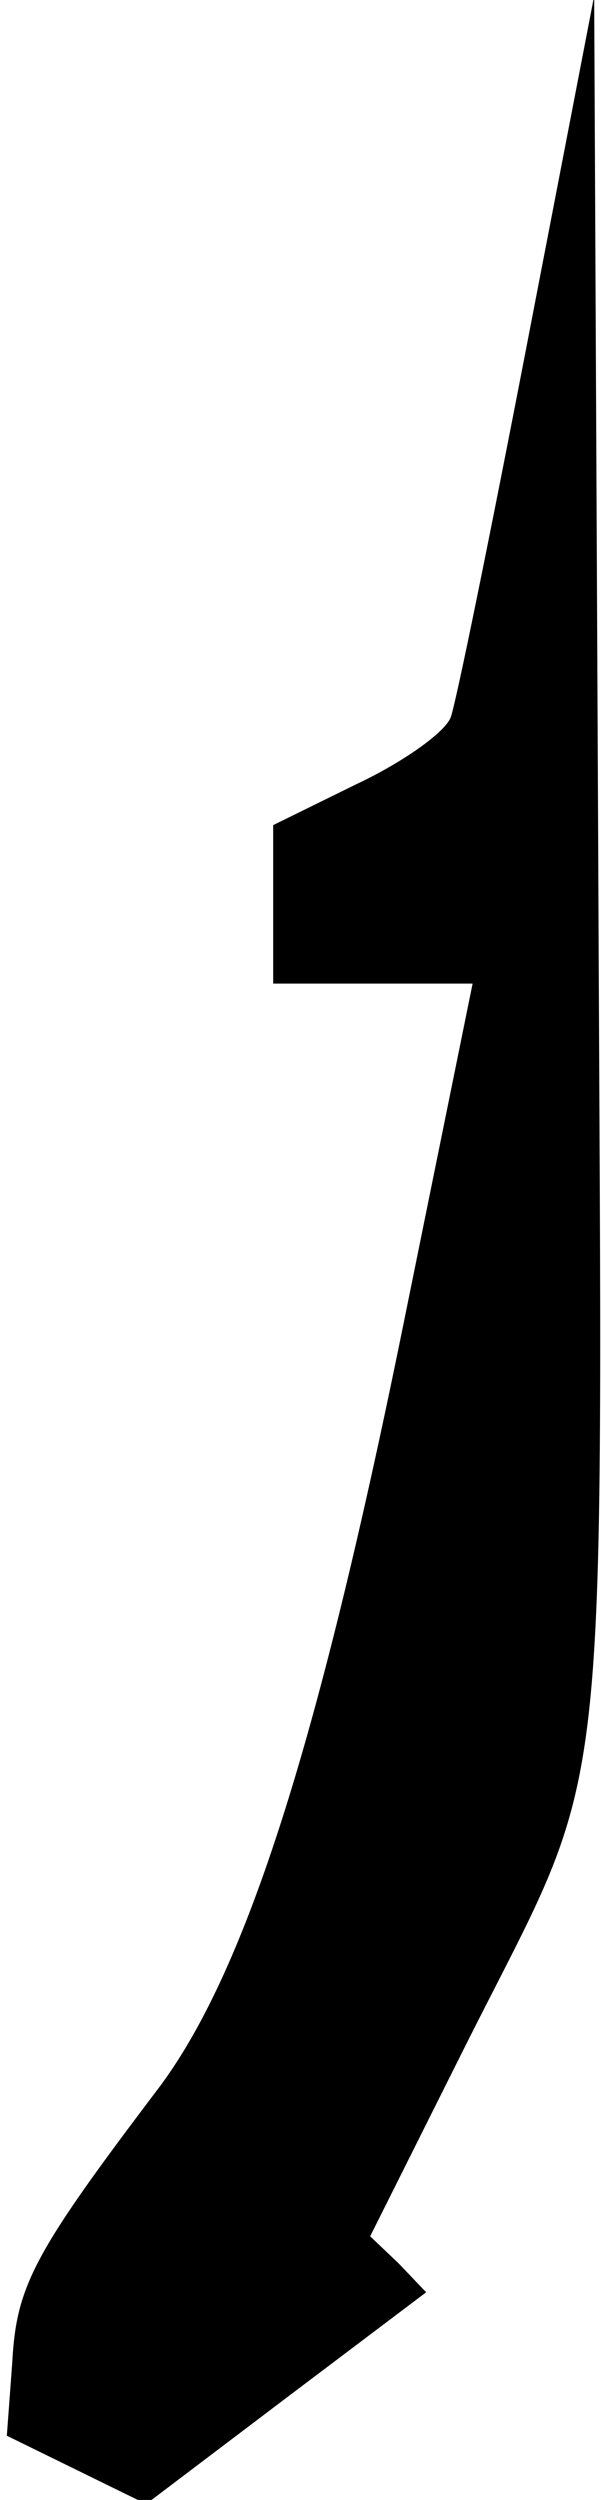 <?xml version="1.0" standalone="no"?>
<!DOCTYPE svg PUBLIC "-//W3C//DTD SVG 20010904//EN"
 "http://www.w3.org/TR/2001/REC-SVG-20010904/DTD/svg10.dtd">
<svg version="1.0" xmlns="http://www.w3.org/2000/svg"
 width="44pt" height="183pt" viewBox="0 0 44 183"
 preserveAspectRatio="xMidYMid meet">
<g transform="translate(0,183) scale(0.1,-0.1)"
fill="#000000" stroke="none">
<path fill="#000000" stroke="none" d="M386 1579 c-27 -140 -52 -263 -56 -274
-4 -11 -35 -33 -69 -49 l-61 -30 0 -58 0 -58 73 0 73 0 -52 -256 c-62 -304
-115 -470 -179 -554 -90 -119 -103 -143 -106 -199 l-4 -54 51 -25 51 -25 103
78 102 77 -20 21 -21 20 68 136 c110 220 102 144 99 870 l-3 634 -49 -254z"/>
</g>
</svg>
